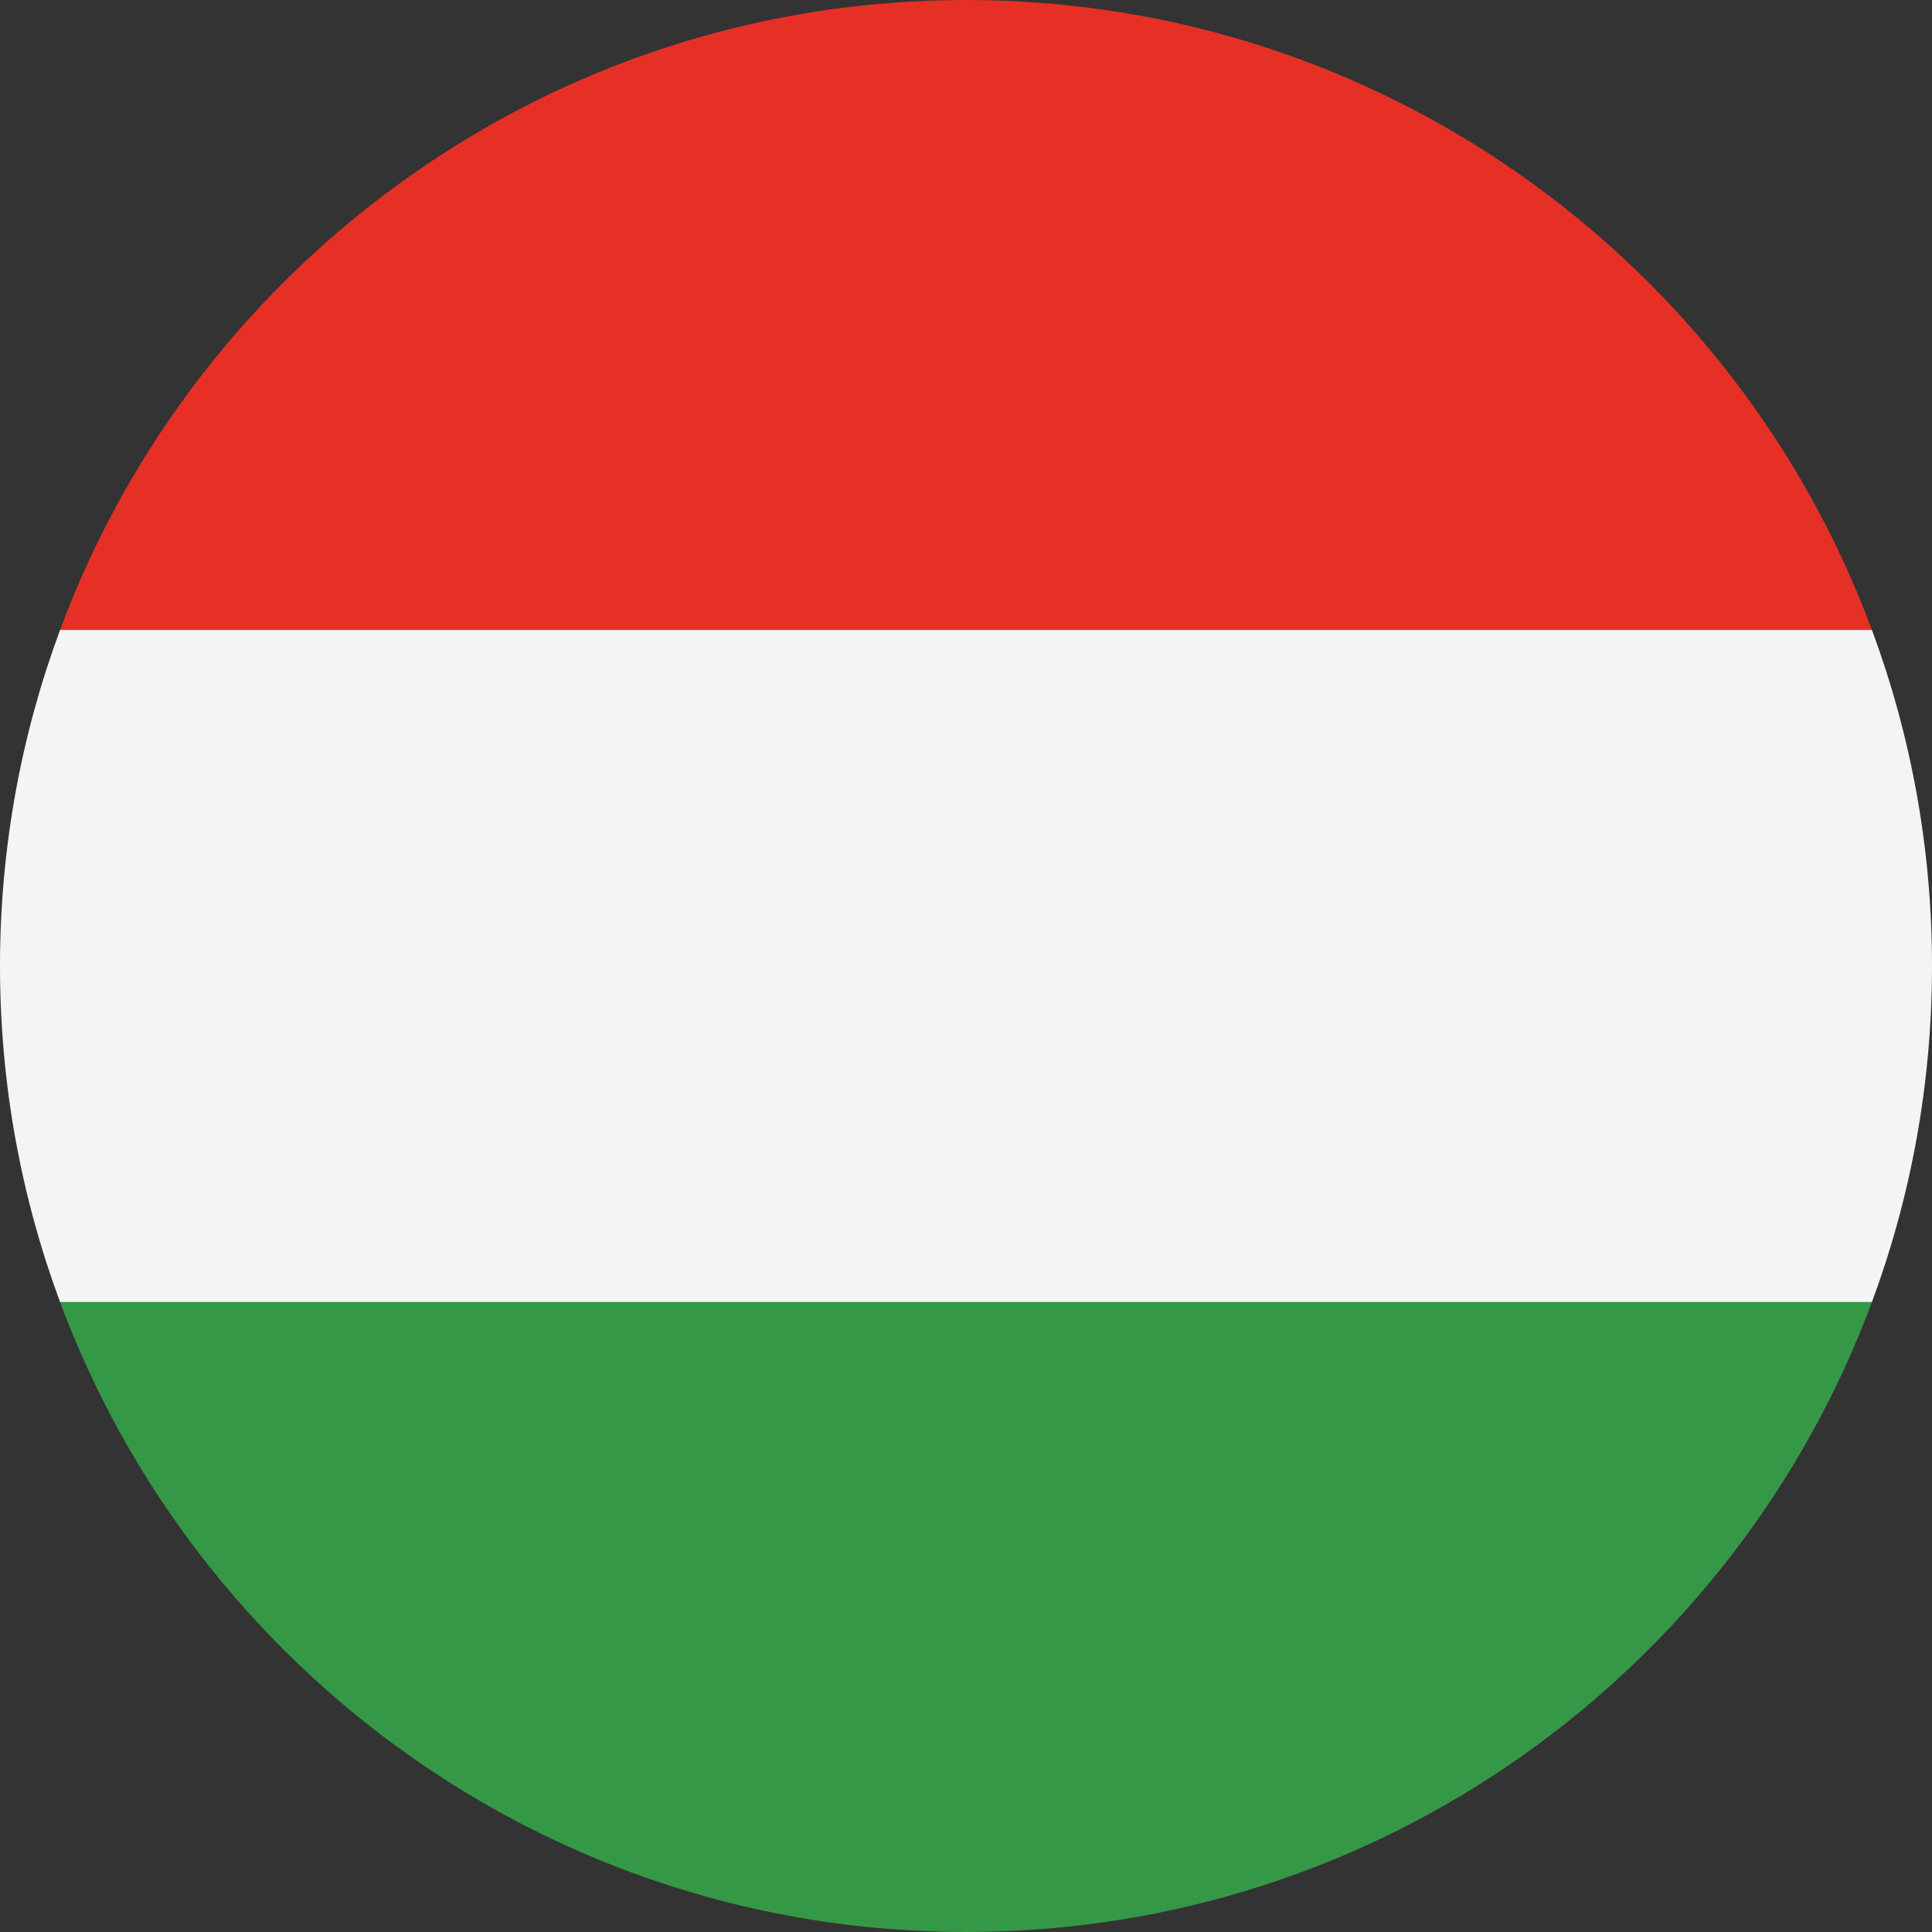 <?xml version="1.0" encoding="UTF-8"?>
<svg width="24px" height="24px" viewBox="0 0 24 24" version="1.1" xmlns="http://www.w3.org/2000/svg" xmlns:xlink="http://www.w3.org/1999/xlink">
    <rect x="0" y="0" width="24" height="24" fill="#333333" stroke="none"/>
    <title>Icons/Hungary</title>
    <g id="Symbols" stroke="none" stroke-width="1" fill="none" fill-rule="evenodd">
        <g id="Icons/Hungary" fill-rule="nonzero">
            <path d="M0.746,16.174 C2.442,20.743 6.84,24 12,24 C17.16,24 21.558,20.743 23.254,16.174 L12,15.13 L0.746,16.174 Z" id="Path" fill="#359846"></path>
            <path d="M12,9.76996262e-14 C6.84,9.76996262e-14 2.442,3.256 0.746,7.826 L12,8.87 L23.254,7.826 C21.558,3.256 17.16,9.76996262e-14 12,9.76996262e-14 Z" id="Path" fill="#E63026"></path>
            <path d="M0.746,7.826 C0.264,9.126 0,10.532 0,12 C0,13.468 0.264,14.874 0.746,16.174 L23.254,16.174 C23.736,14.874 24,13.468 24,12 C24,10.532 23.736,9.126 23.254,7.826 L0.746,7.826 Z" id="Path" fill="#F3F4F5"></path>
        </g>
    </g>
</svg>